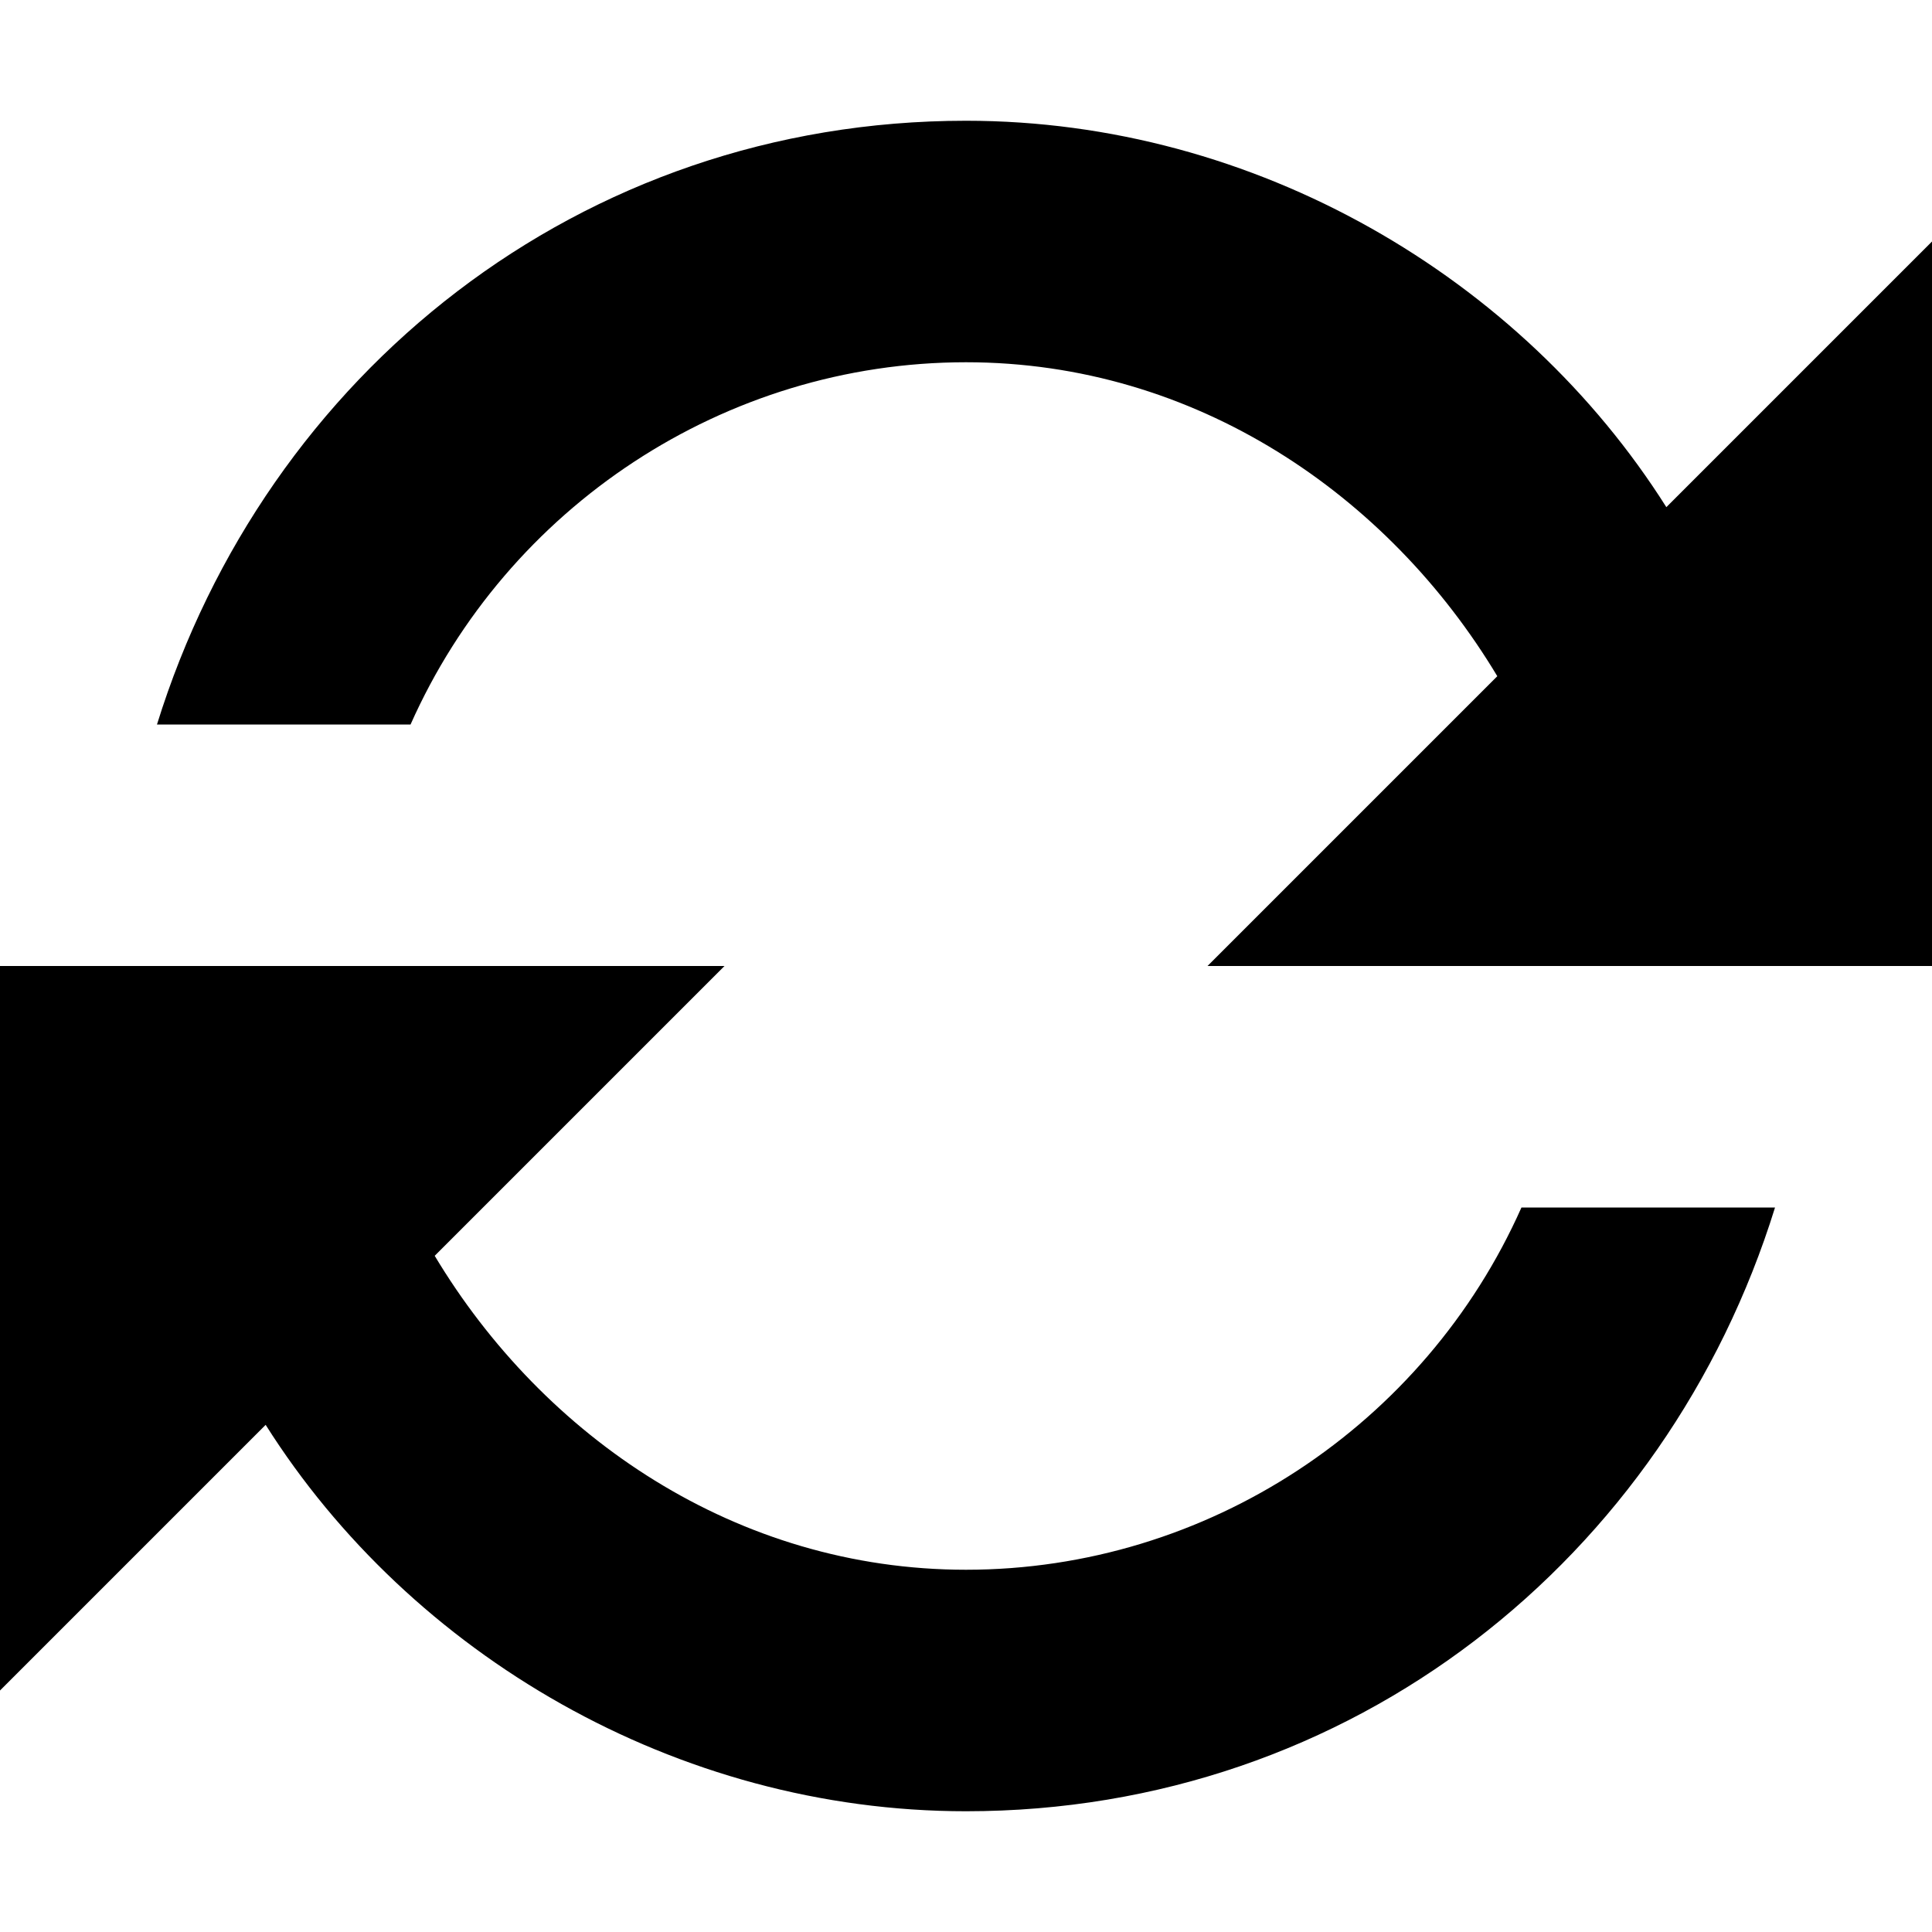 <svg version="1.1" xmlns="http://www.w3.org/2000/svg" x="0px" y="0px" viewBox="0 0 16 16">
	<path d="M13.8,4.2C12.6,2.3,10.4,1,8,1C4.8,1,2.2,3.1,1.3,6h2.1C4.2,4.2,6,3,8,3c1.9,0,3.5,1.1,4.4,2.6L10,8h3h2h1V2L13.8,4.2z"/>
	<path d="M8,13c-1.9,0-3.5-1.1-4.4-2.6L6,8H3H1H0v6l2.2-2.2C3.4,13.7,5.6,15,8,15c3.2,0,5.8-2.1,6.7-5h-2.1C11.8,11.8,10,13,8,13z"/>
</svg>